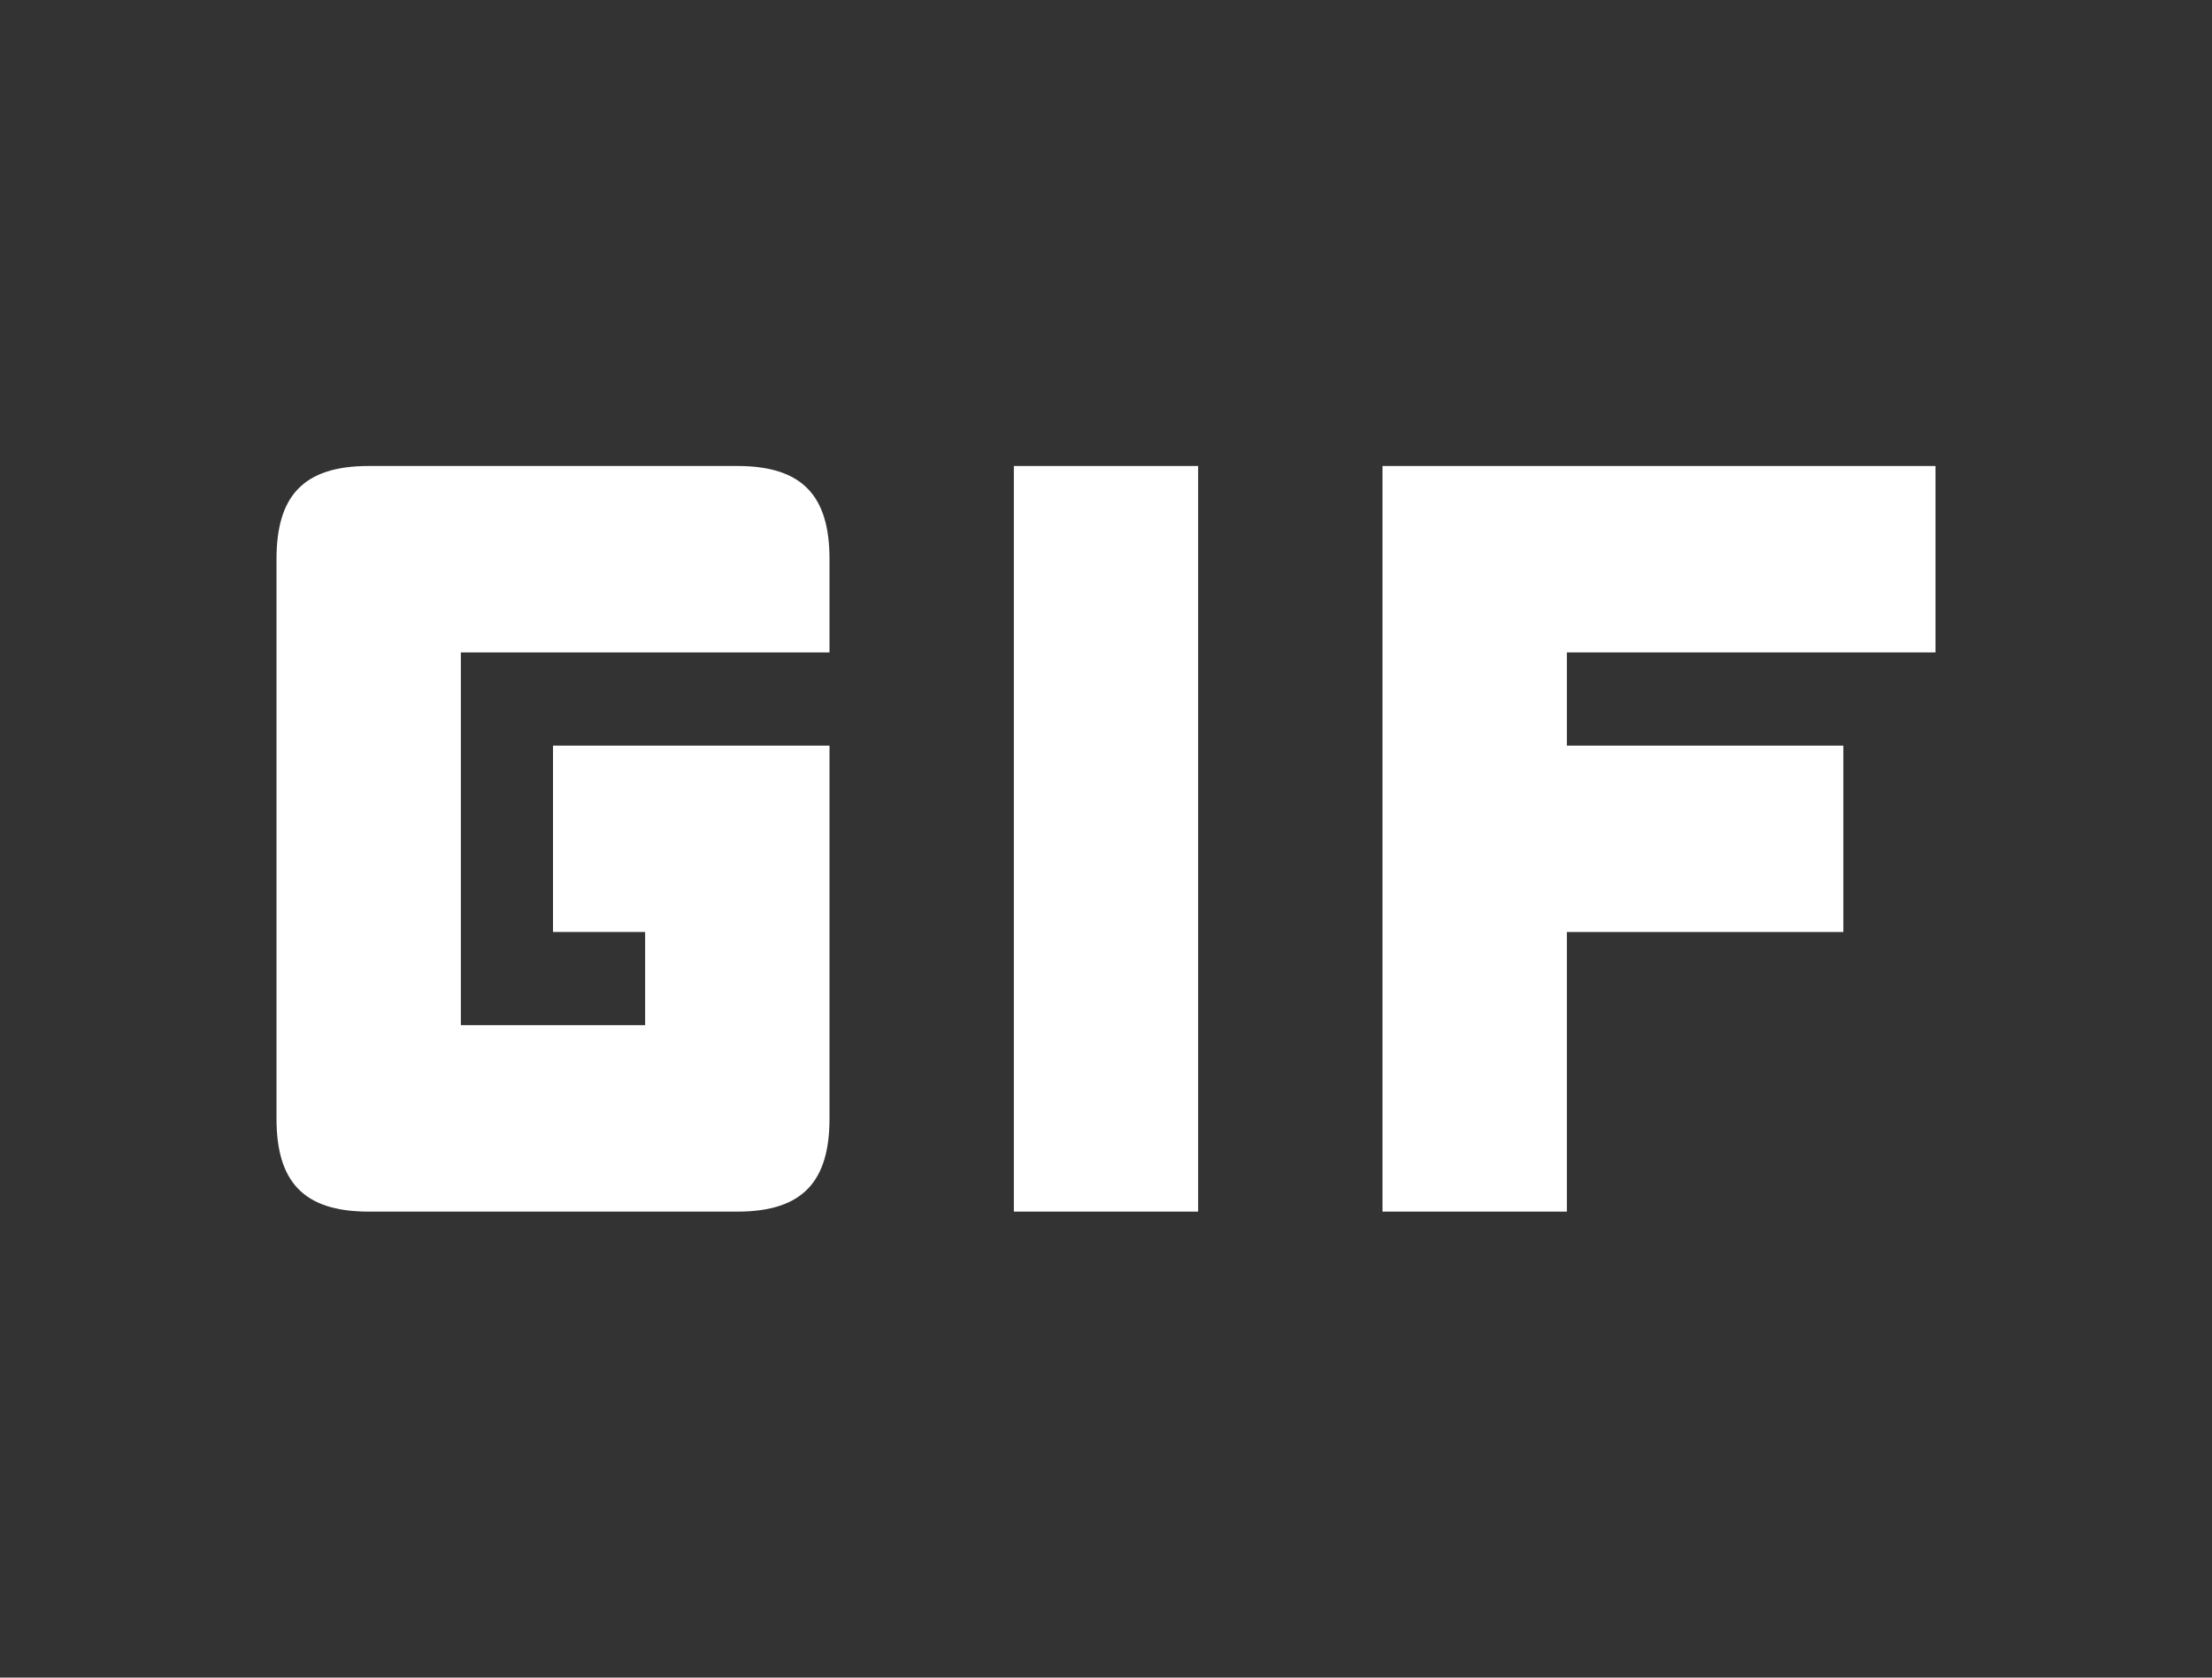 <svg xmlns="http://www.w3.org/2000/svg" width="29" height="22" viewBox="0 0 29 22">
  <rect x="0" y="0" width="29" height="22" fill="#333333" stroke="none"/>
  <g fill="none" fill-rule="evenodd">
    <polygon fill="#FFF" points="13.292 6.111 15.708 6.111 15.708 15.889 13.292 15.889"/>
    <path fill="#FFF" d="M9.667,6.111 L4.833,6.111 C3.963,6.111 3.625,6.519 3.625,7.333 L3.625,14.667 C3.625,15.481 3.963,15.889 4.833,15.889 L9.667,15.889 C10.537,15.889 10.875,15.481 10.875,14.667 L10.875,9.778 L7.25,9.778 L7.25,12.222 L8.458,12.222 L8.458,13.444 L6.042,13.444 L6.042,8.556 L10.875,8.556 L10.875,7.333 C10.875,6.519 10.537,6.111 9.667,6.111 Z"/>
    <polygon fill="#FFF" points="25.375 8.556 25.375 6.111 18.125 6.111 18.125 15.889 20.542 15.889 20.542 12.222 24.167 12.222 24.167 9.778 20.542 9.778 20.542 8.556"/>
  </g>
</svg>
